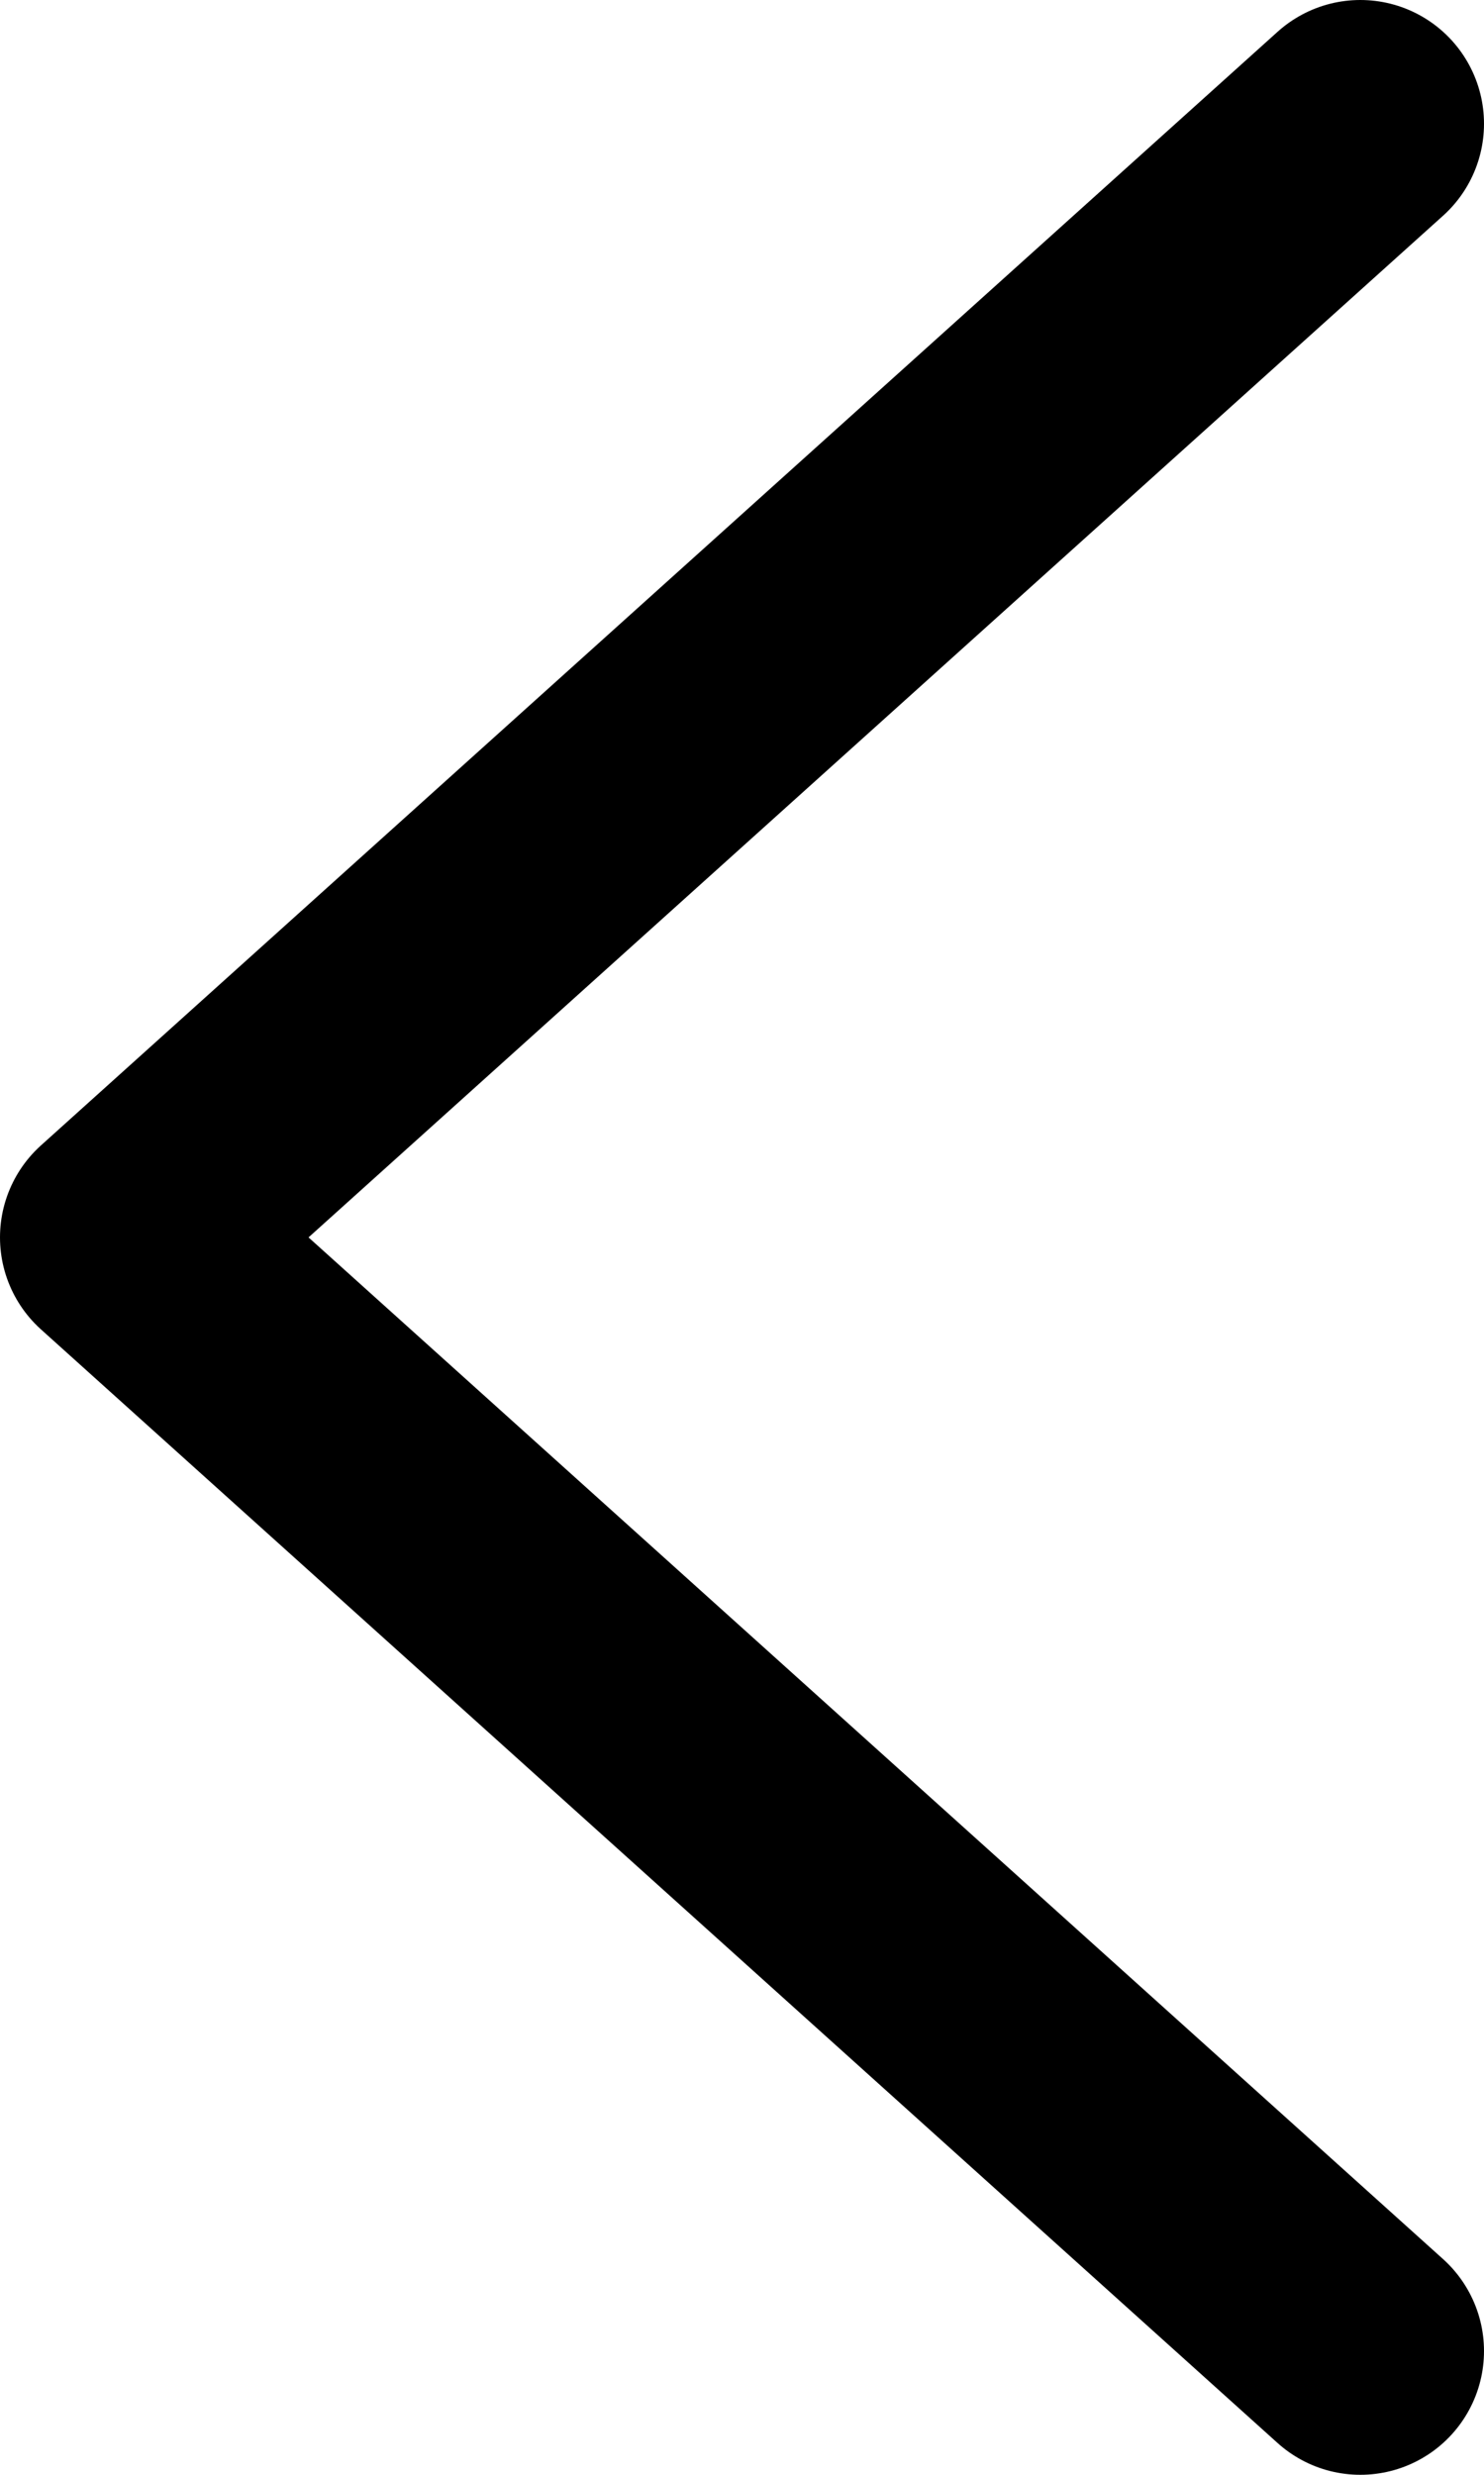 <svg width="12" height="20" viewBox="0 0 12 20" fill="none" xmlns="http://www.w3.org/2000/svg">
<path d="M11 1L1 10L11 19" stroke="black" stroke-width="2" stroke-linecap="round" stroke-linejoin="round"/>
</svg>
